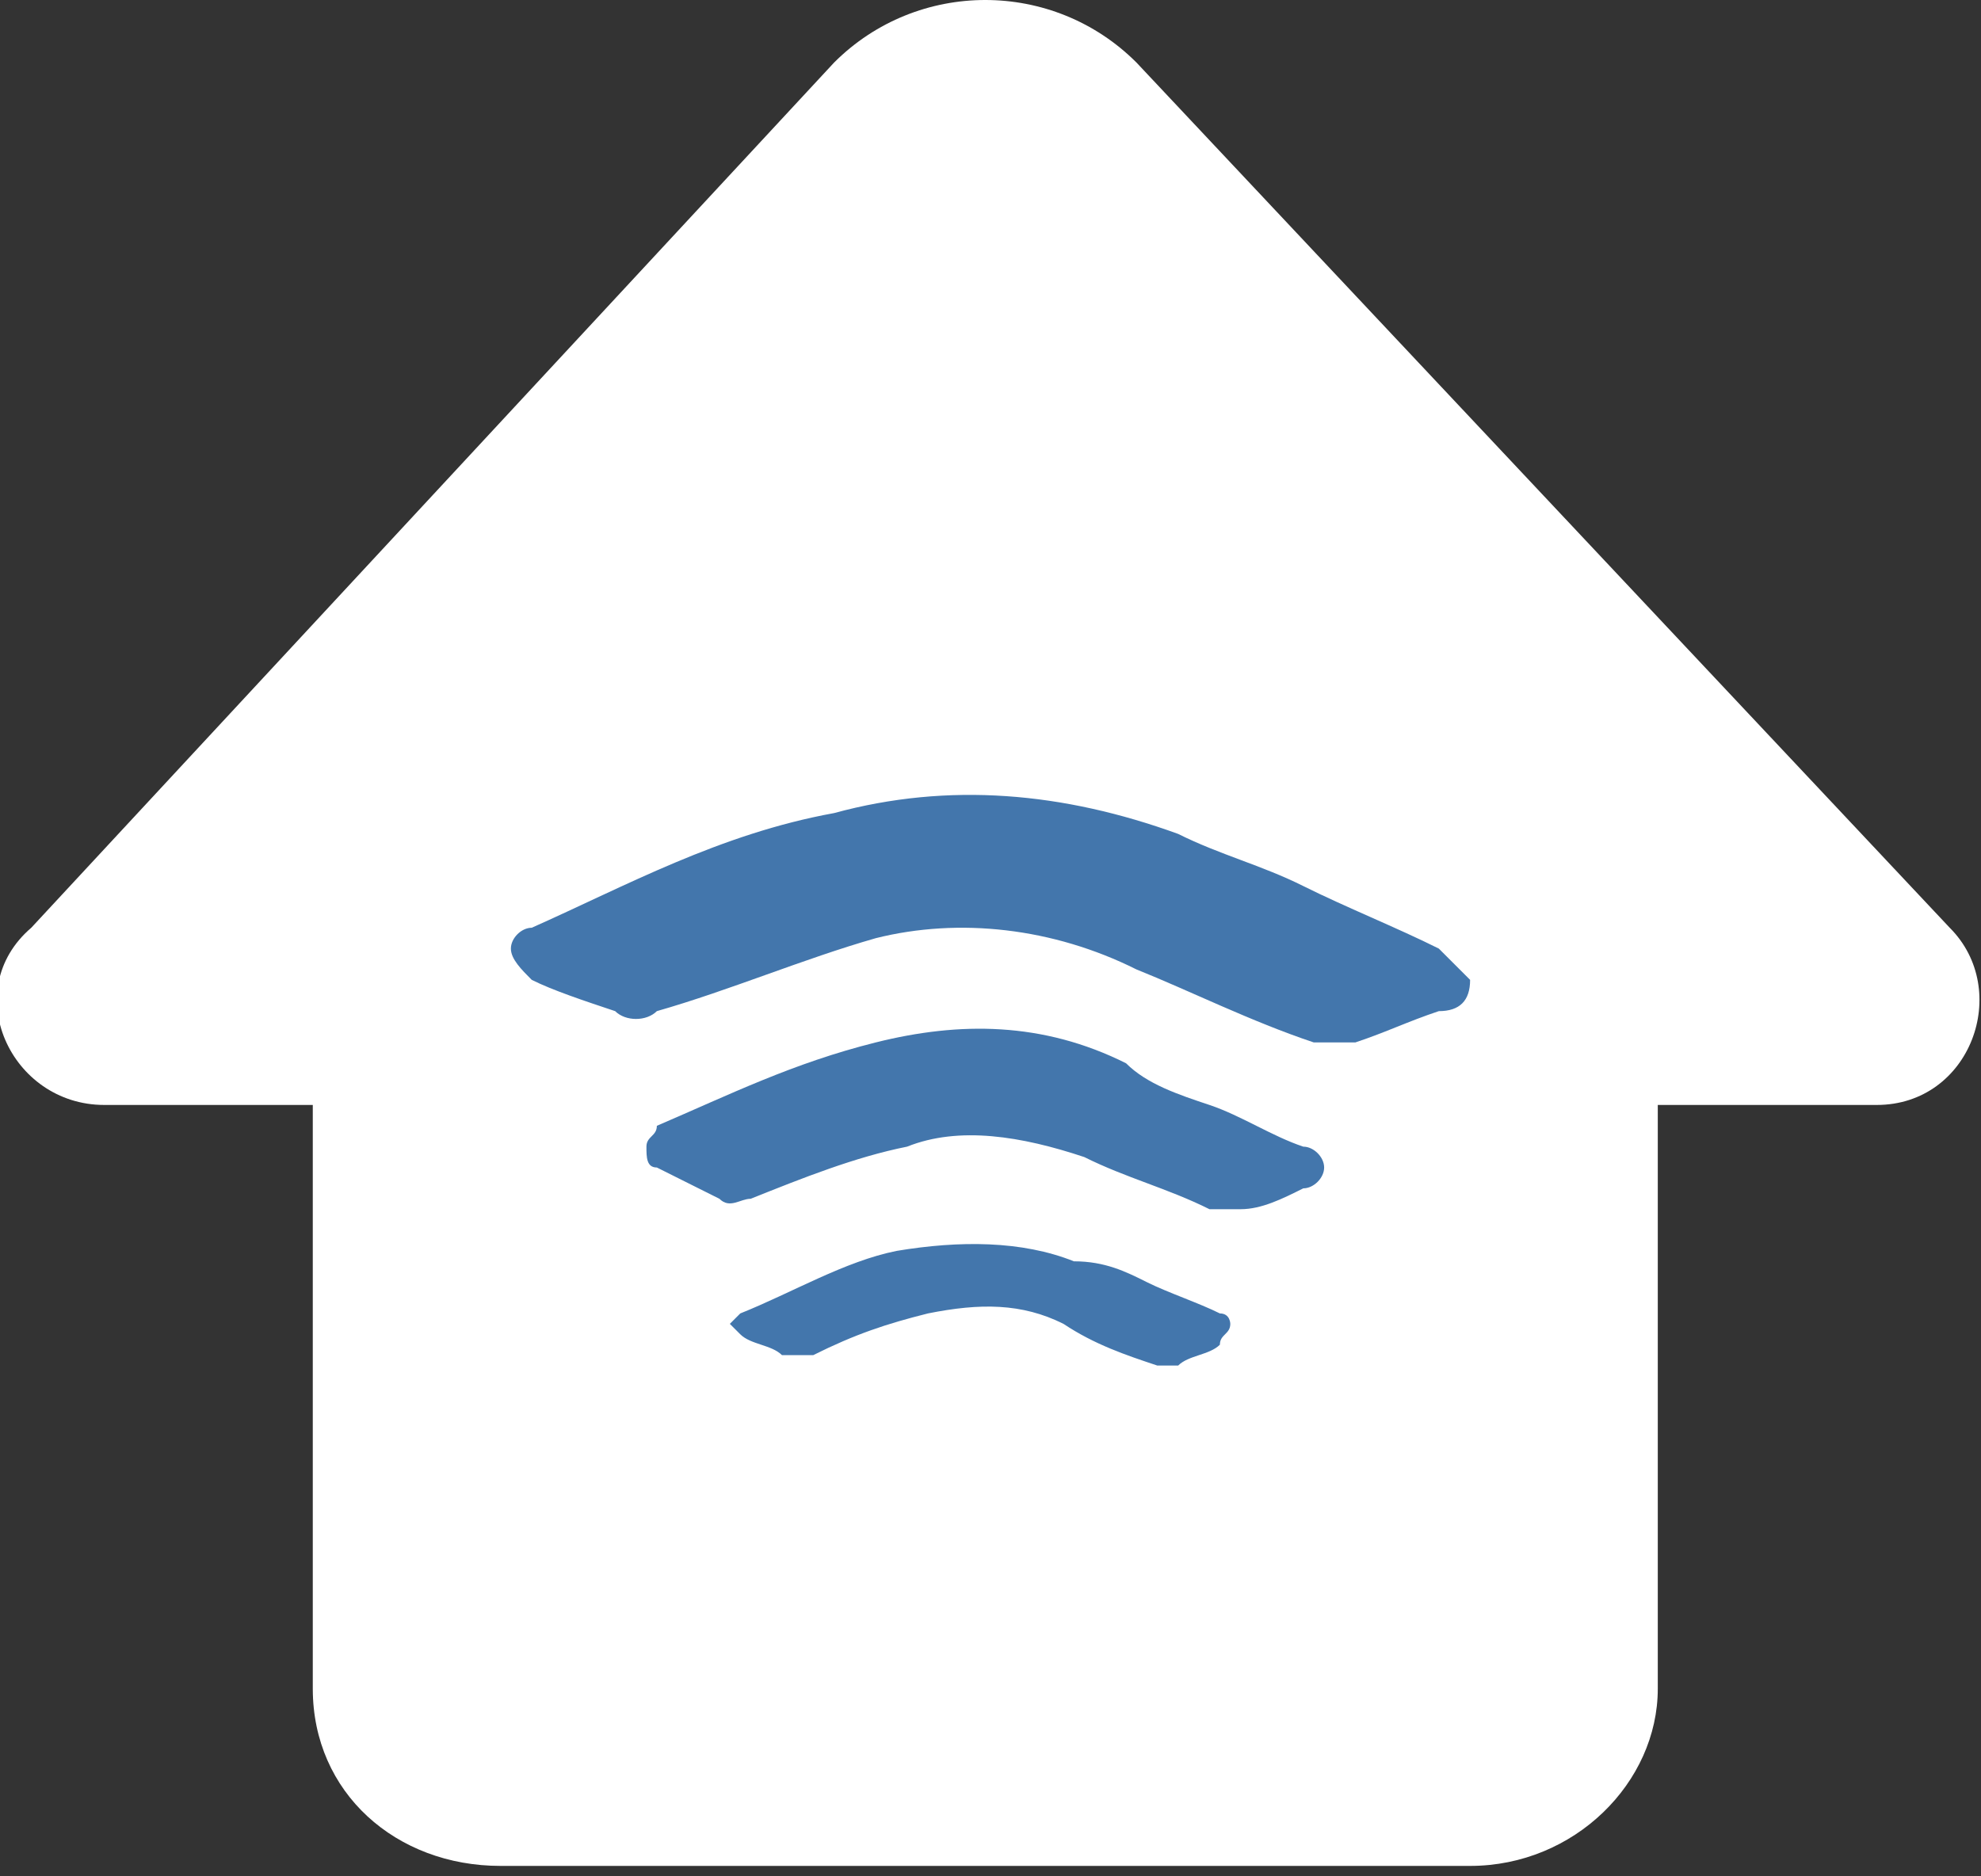 <?xml version="1.0" encoding="utf-8"?>
<!-- Generator: Adobe Illustrator 18.0.0, SVG Export Plug-In . SVG Version: 6.00 Build 0)  -->
<!DOCTYPE svg PUBLIC "-//W3C//DTD SVG 1.1//EN" "http://www.w3.org/Graphics/SVG/1.1/DTD/svg11.dtd">
<svg version="1.1" id="Capa_1" xmlns="http://www.w3.org/2000/svg" xmlns:xlink="http://www.w3.org/1999/xlink" x="0px" y="0px"
	 viewBox="0 0 19 18" enable-background="new 0 0 19 18" xml:space="preserve">
<rect x="0" y="0" width="19" height="18" fill="#333333" stroke="none"/>
<g>
	<path fill="#FFFFFF" d="M18.7,8.9l-7.8-8.3c-0.8-0.8-2.1-0.8-2.9,0L0.3,8.9c-0.7,0.6-0.2,1.7,0.7,1.7l2,0v5.6c0,1,0.8,1.7,1.8,1.7
		h9.3c1,0,1.8-0.8,1.8-1.7v-5.6l2.1,0C18.9,10.6,19.3,9.5,18.7,8.9z"/>
	<path fill="#4376AC" d="M12.5,8.5c0.4,0.2,0.9,0.4,1.3,0.6c0.1,0.1,0.2,0.2,0.3,0.3c0,0.2-0.1,0.3-0.3,0.3
		c-0.3,0.1-0.5,0.2-0.8,0.3c-0.1,0-0.3,0-0.4,0c-0.6-0.2-1.2-0.5-1.7-0.7C10.1,8.9,9.2,8.8,8.4,9C7.7,9.2,7,9.5,6.3,9.7
		C6.2,9.8,6,9.8,5.9,9.7C5.6,9.6,5.3,9.5,5.1,9.4C5,9.3,4.9,9.2,4.9,9.1C4.9,9,5,8.9,5.1,8.9C6,8.5,6.9,8,8,7.8
		c1.1-0.3,2.2-0.2,3.3,0.2C11.7,8.2,12.1,8.3,12.5,8.5C12.5,8.5,12.5,8.5,12.5,8.5z"/>
	<path fill="#4376AC" d="M11.6,10.6c0.3,0.1,0.6,0.3,0.9,0.4c0.1,0,0.2,0.1,0.2,0.2c0,0.1-0.1,0.2-0.2,0.2c-0.2,0.1-0.4,0.2-0.6,0.2
		c-0.1,0-0.2,0-0.3,0c-0.4-0.2-0.8-0.3-1.2-0.5c-0.6-0.2-1.2-0.3-1.7-0.1c-0.5,0.1-1,0.3-1.5,0.5c-0.1,0-0.2,0.1-0.3,0
		c-0.2-0.1-0.4-0.2-0.6-0.3c-0.1,0-0.1-0.1-0.1-0.2c0-0.1,0.1-0.1,0.1-0.2c0.7-0.3,1.3-0.6,2.1-0.8c0.8-0.2,1.6-0.2,2.4,0.2
		C11,10.4,11.3,10.5,11.6,10.6C11.6,10.6,11.6,10.6,11.6,10.6z"/>
	<path fill="#4376AC" d="M11,12.3c0.2,0.1,0.5,0.2,0.7,0.3c0.1,0,0.1,0.1,0.1,0.1c0,0.1-0.1,0.1-0.1,0.2c-0.1,0.1-0.3,0.1-0.4,0.2
		c-0.1,0-0.1,0-0.2,0c-0.3-0.1-0.6-0.2-0.9-0.4c-0.4-0.2-0.8-0.2-1.3-0.1c-0.4,0.1-0.7,0.2-1.1,0.4c-0.1,0-0.2,0-0.3,0
		c-0.1-0.1-0.3-0.1-0.4-0.2c0,0-0.1-0.1-0.1-0.1c0,0,0.1-0.1,0.1-0.1c0.5-0.2,1-0.5,1.5-0.6c0.6-0.1,1.2-0.1,1.7,0.1
		C10.6,12.1,10.8,12.2,11,12.3C11,12.3,11,12.3,11,12.3z"/>
</g>
</svg>
